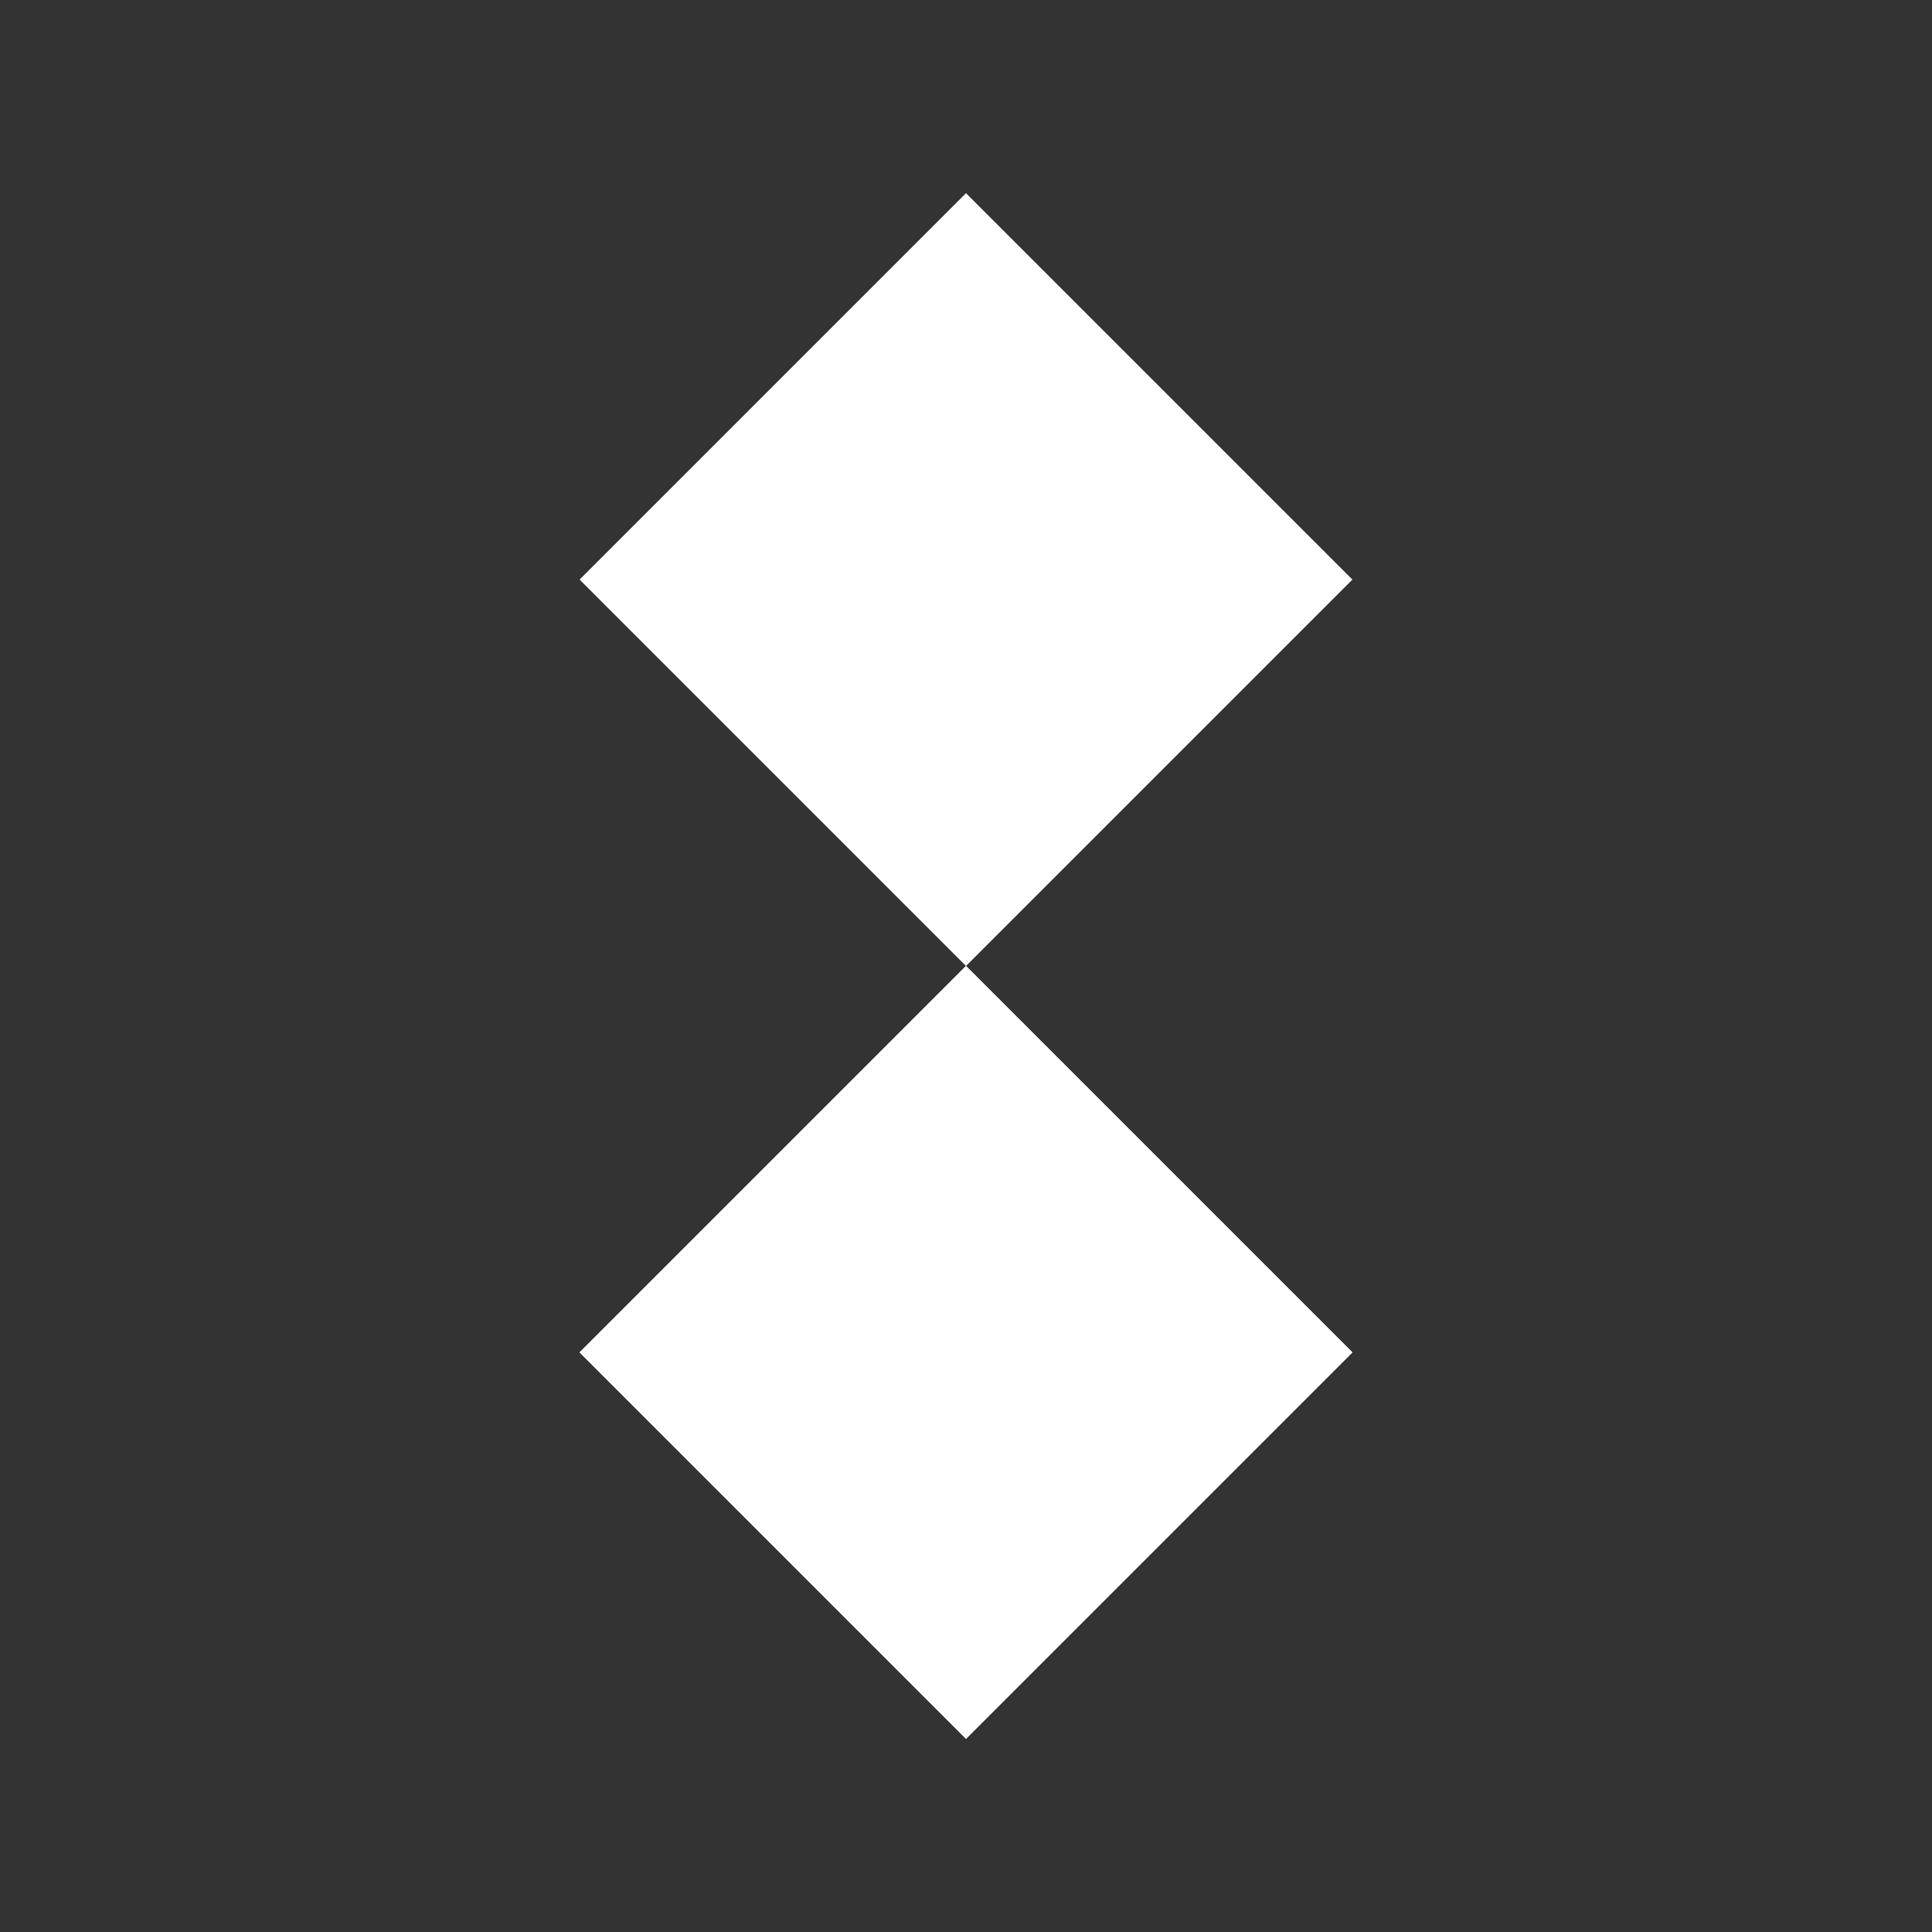 <svg xmlns="http://www.w3.org/2000/svg" viewBox="0 0 100 100" width="100" height="100">
  <rect x="0" y="0" width="100" height="100" fill="#333333" stroke="none"/>
  <path d="M30 70 L50 90 L70 70 L50 50 Z" fill="#ffffff" />
  <path d="M50 10 L70 30 L50 50 L30 30 Z" fill="#ffffff" />
  <path d="M50 50 L70 70 L50 90 L30 70 Z" fill="#ffffff" />
</svg>